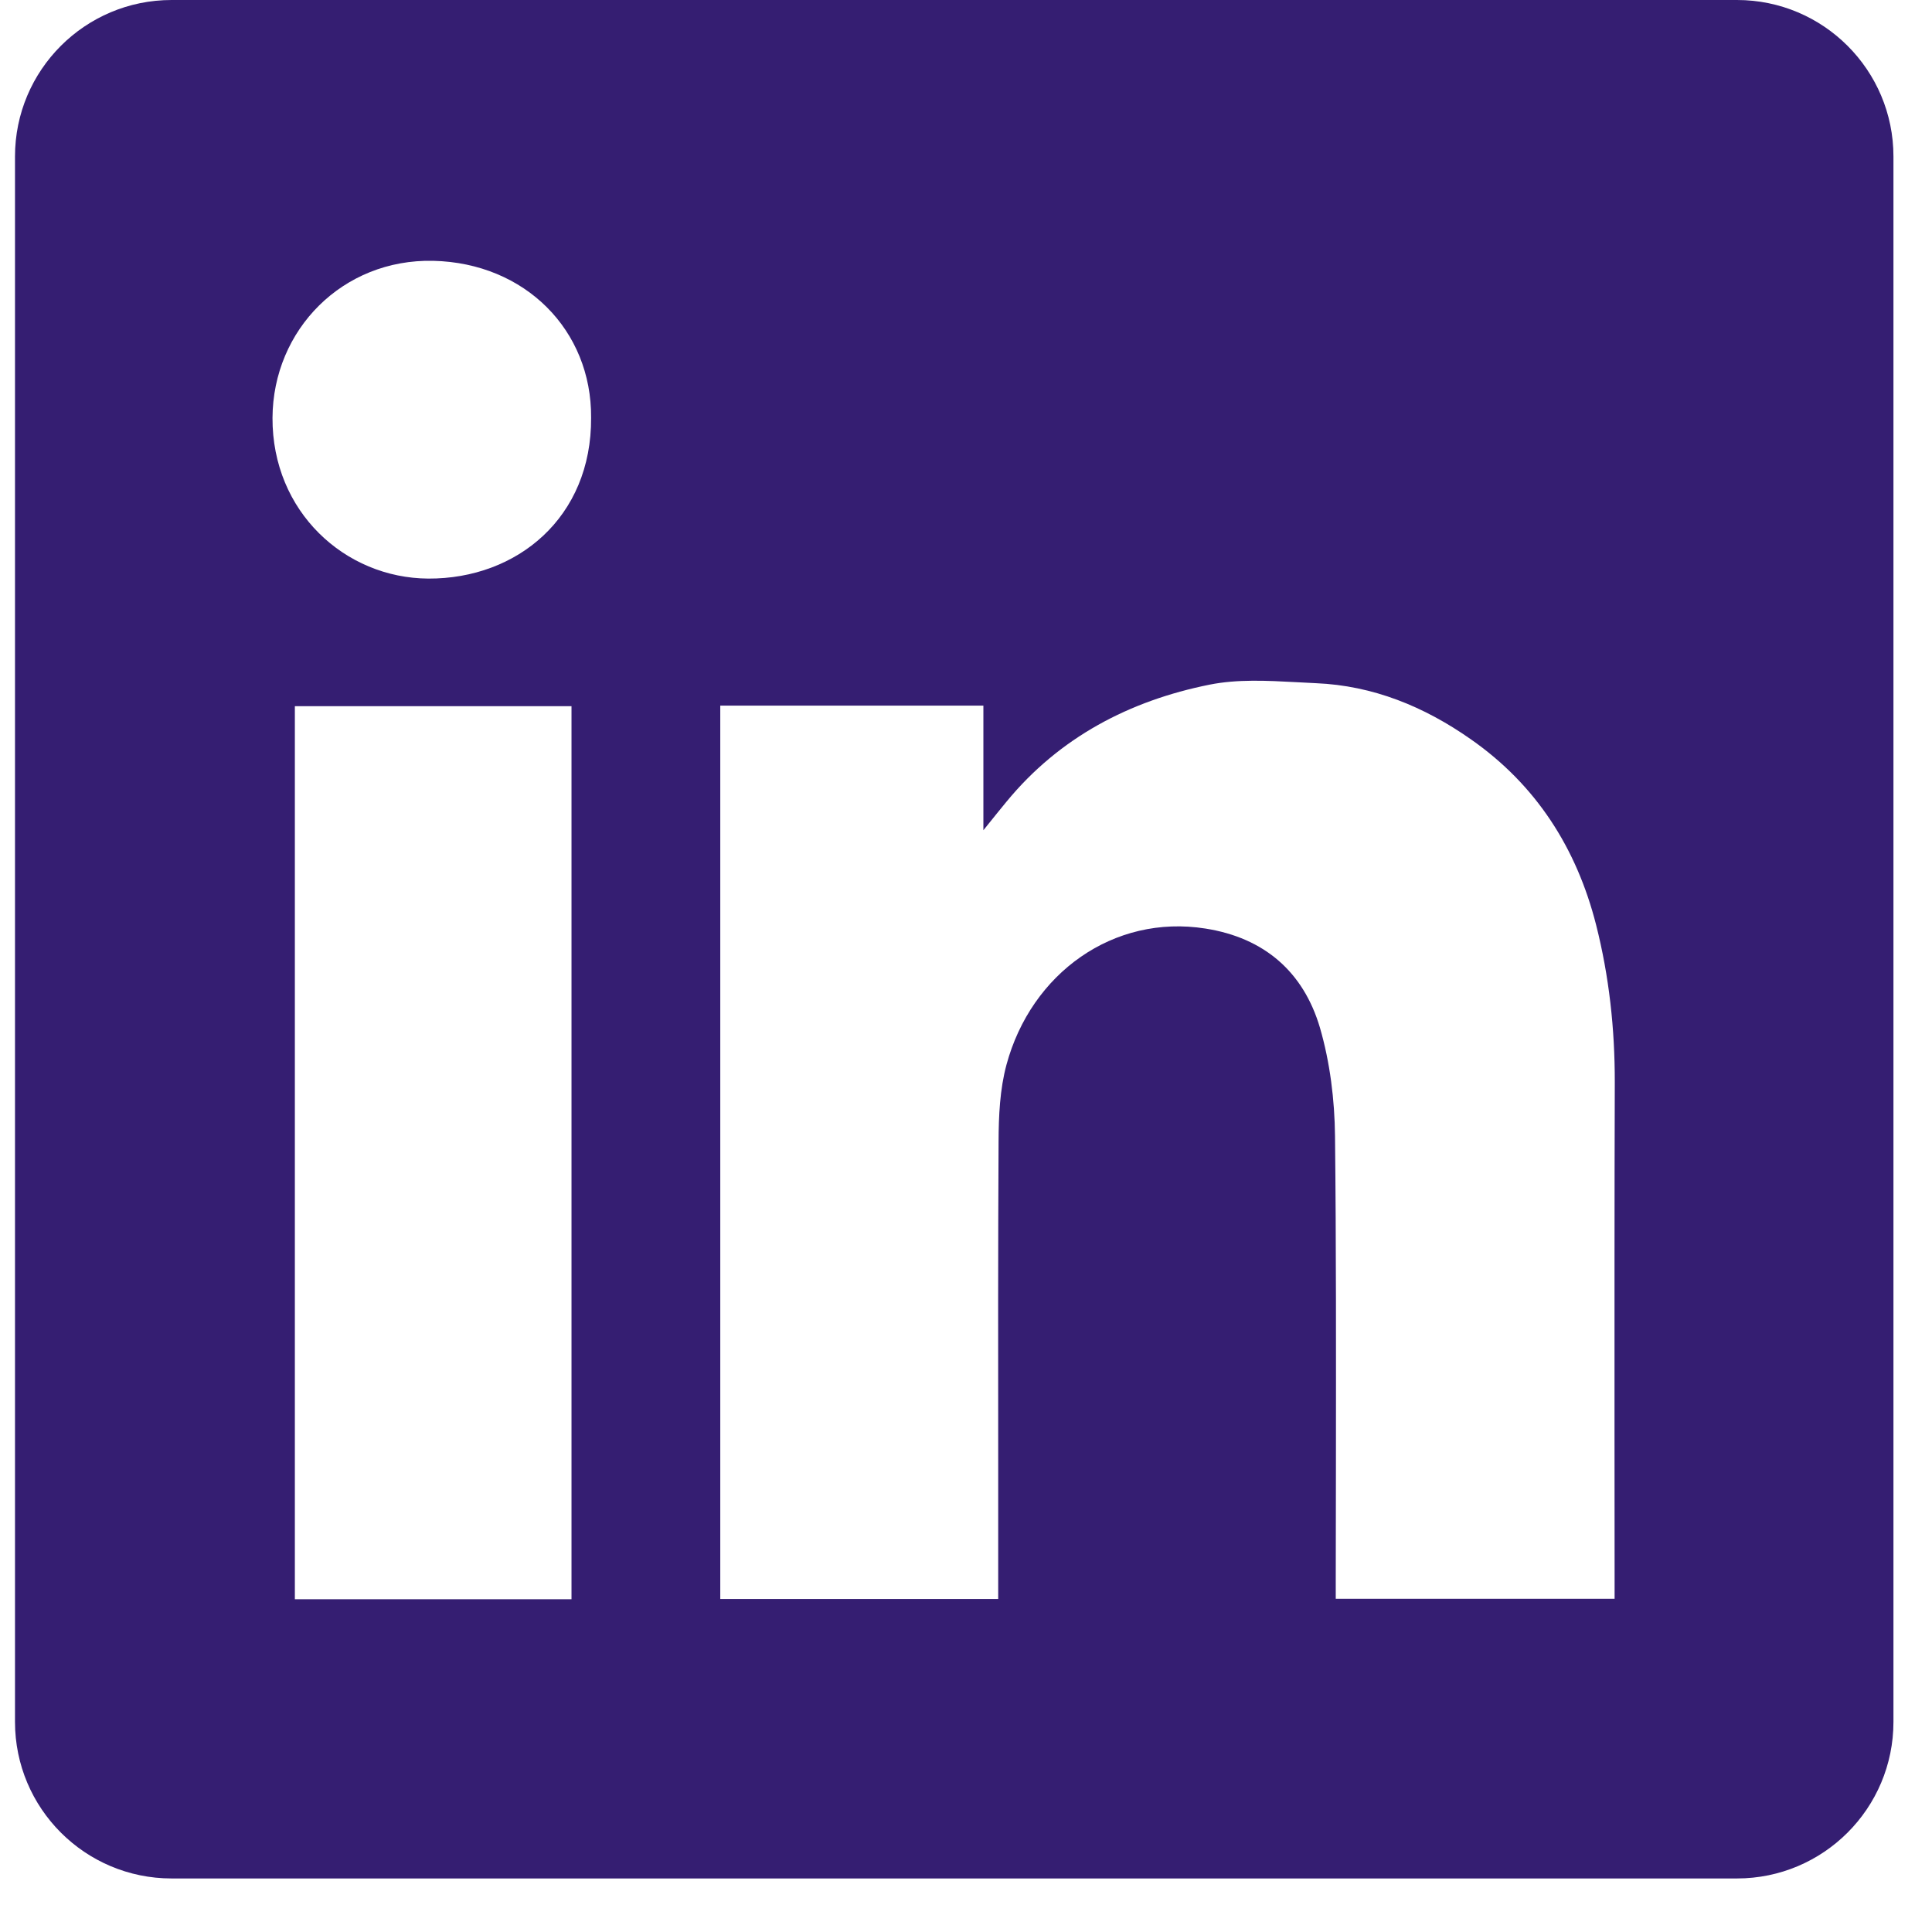 <svg width="21" height="21" viewBox="0 0 21 21" fill="none" xmlns="http://www.w3.org/2000/svg">
<path fill-rule="evenodd" clip-rule="evenodd" d="M1.865 0C0.925 0 0.163 0.762 0.163 1.701V18.716C0.163 19.656 0.925 20.418 1.865 20.418H18.88C19.819 20.418 20.581 19.656 20.581 18.716V1.701C20.581 0.762 19.819 0 18.88 0H1.865ZM6.425 4.54C6.432 5.625 5.62 6.293 4.656 6.289C3.749 6.284 2.958 5.561 2.962 4.542C2.967 3.583 3.725 2.813 4.709 2.835C5.708 2.858 6.432 3.59 6.425 4.54ZM10.689 7.67H7.831H7.829V17.38H10.85V17.153C10.85 16.722 10.85 16.291 10.85 15.86C10.849 14.71 10.848 13.559 10.854 12.409C10.855 12.13 10.868 11.84 10.94 11.573C11.209 10.578 12.104 9.935 13.103 10.093C13.744 10.194 14.168 10.565 14.347 11.17C14.457 11.548 14.507 11.955 14.511 12.349C14.524 13.537 14.522 14.725 14.521 15.914C14.52 16.333 14.519 16.753 14.519 17.172V17.378H17.55V17.145C17.55 16.633 17.55 16.12 17.549 15.607C17.549 14.326 17.548 13.045 17.552 11.763C17.553 11.184 17.491 10.613 17.349 10.053C17.137 9.22 16.698 8.531 15.985 8.034C15.48 7.68 14.924 7.452 14.304 7.426C14.233 7.423 14.162 7.419 14.091 7.415C13.773 7.398 13.451 7.381 13.147 7.442C12.28 7.616 11.517 8.013 10.941 8.713C10.874 8.794 10.809 8.875 10.711 8.997L10.689 9.024V7.67ZM3.205 17.383H6.212V7.676H3.205V17.383Z" fill="#351E72"/>
</svg>
